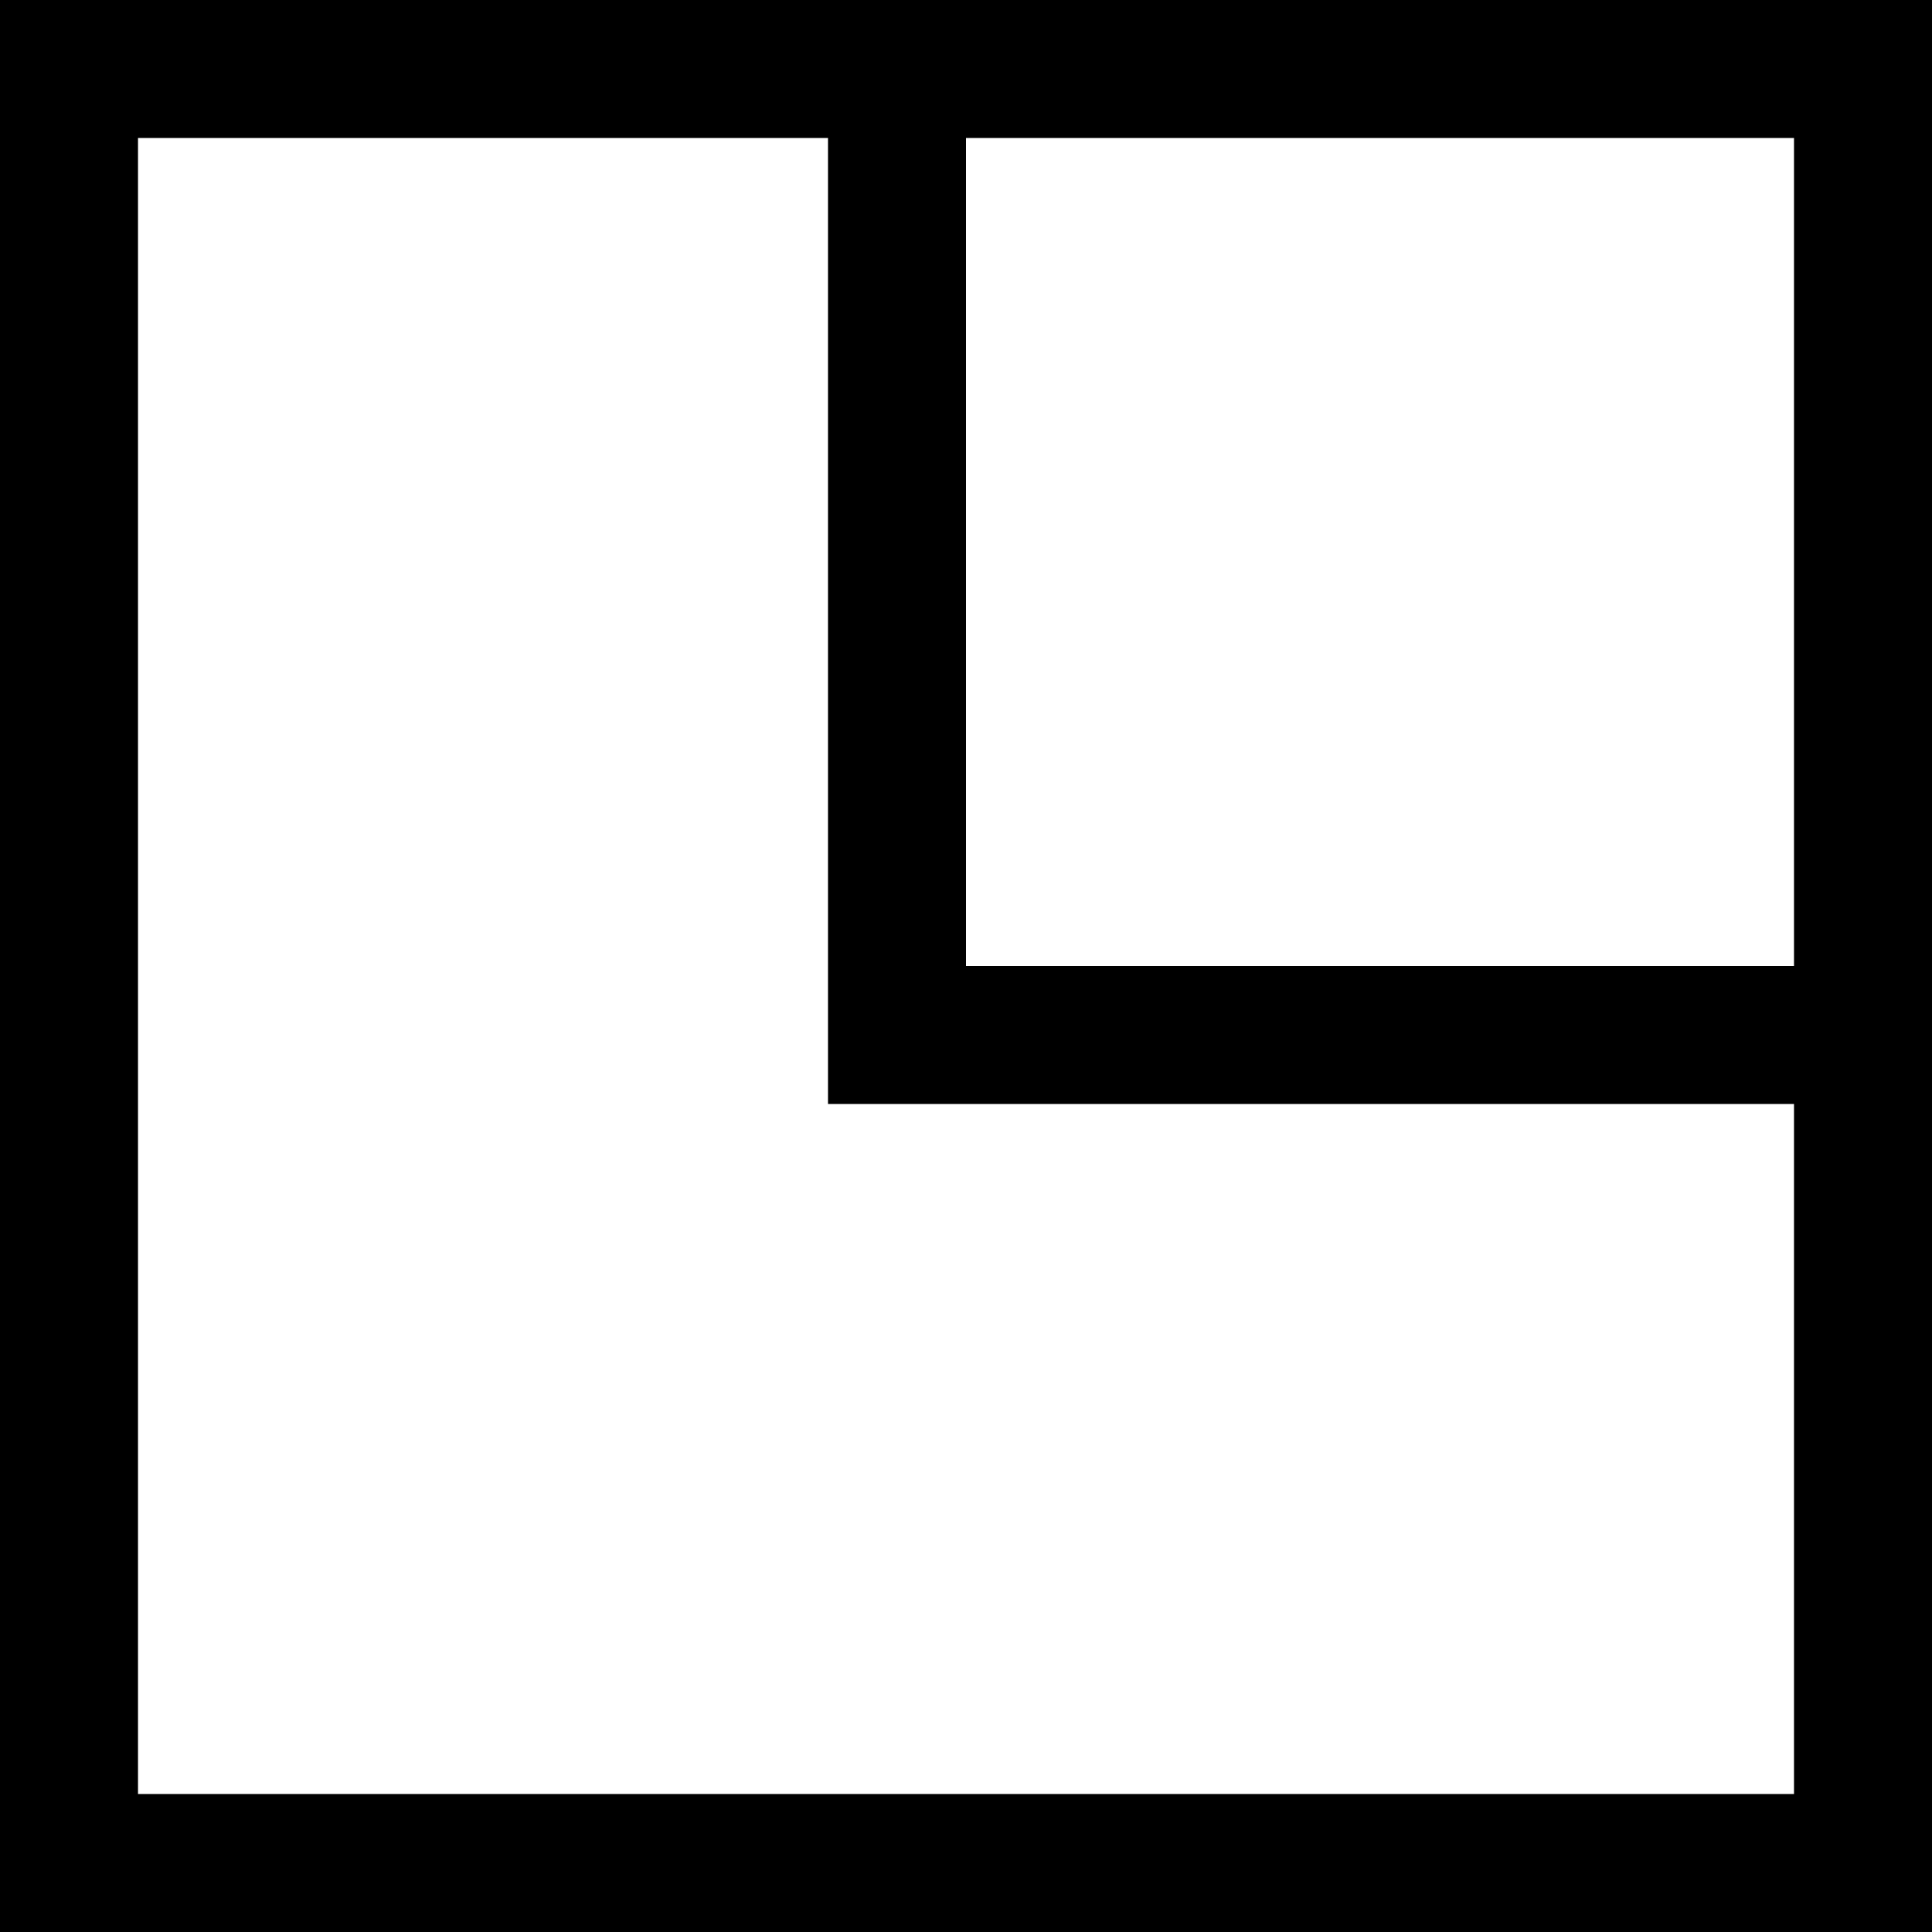 <svg width="28" height="28" viewBox="0 0 28 28" fill="currentColor" xmlns="http://www.w3.org/2000/svg">
<path fill-rule="evenodd" clip-rule="evenodd" d="M0 0H28V28H0V0ZM2 2V26H26V16H12V2H2ZM14 2V14H26V2H14Z"/>
</svg>
